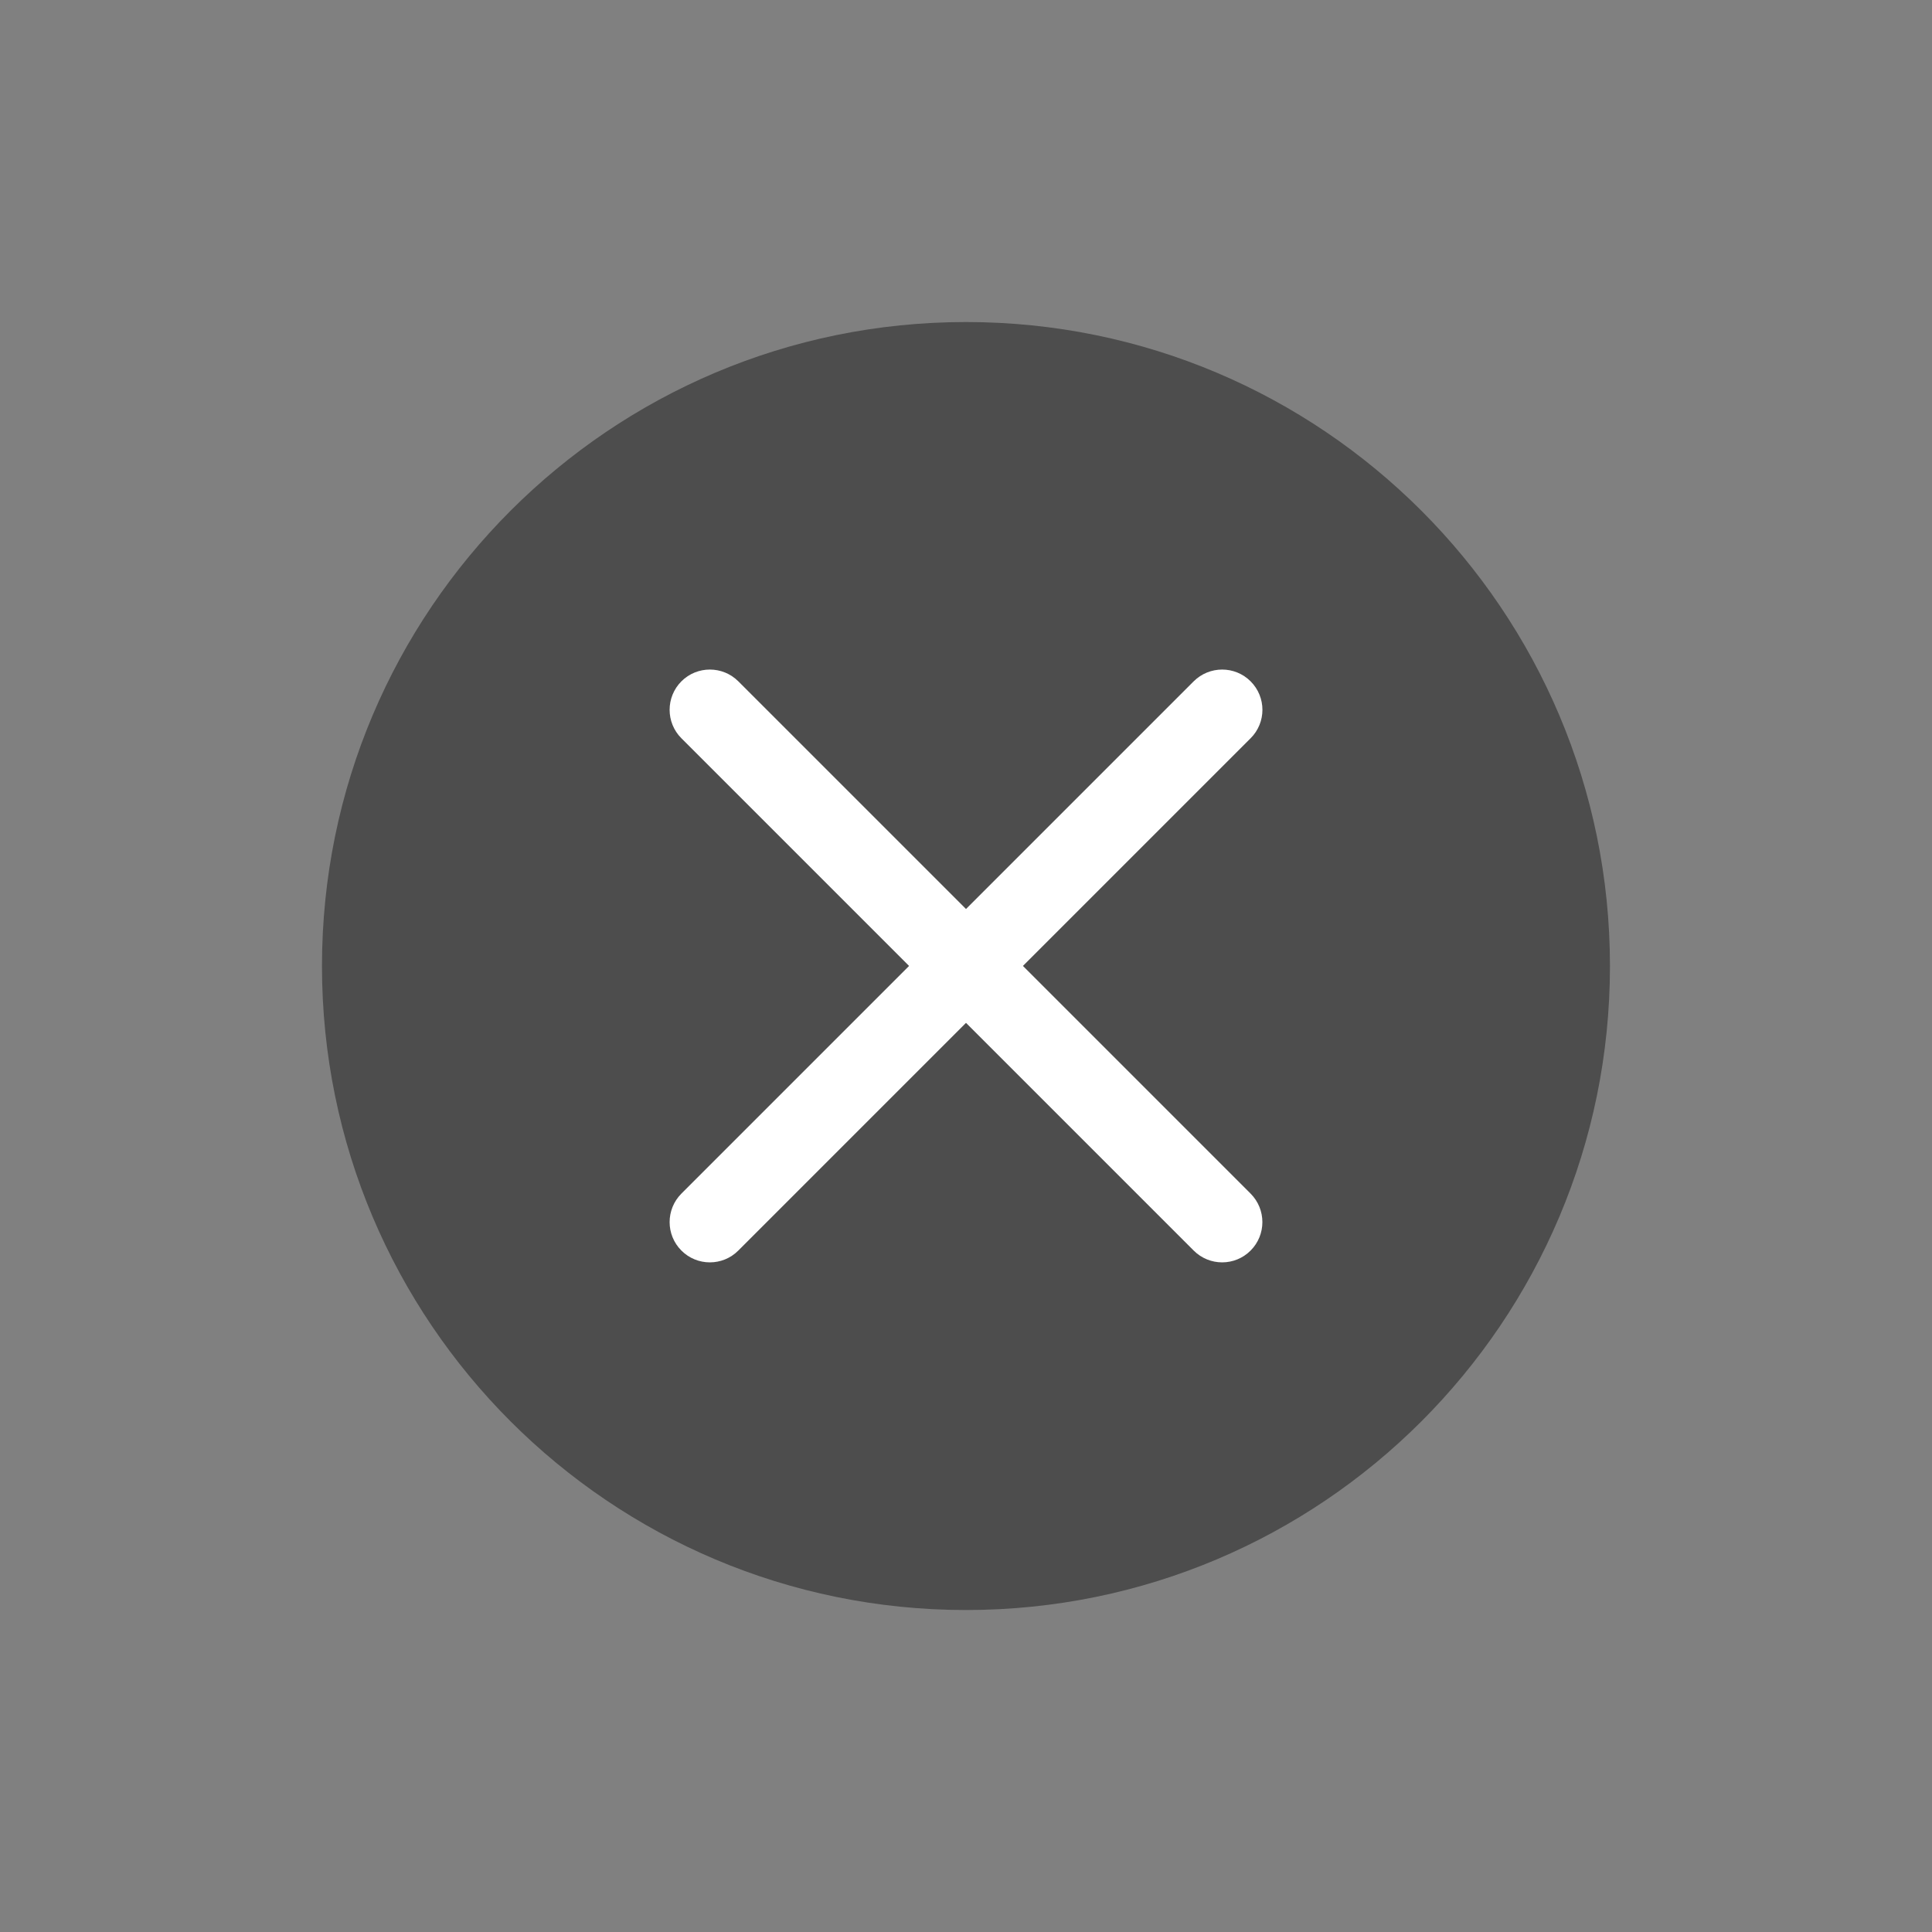 <svg width="32" height="32" viewBox="0 0 32 32" fill="none" xmlns="http://www.w3.org/2000/svg">
<rect x="0" y="0" width="32" height="32" fill="#808080" stroke="none"/>
<path fill-rule="evenodd" clip-rule="evenodd" d="M16 26.667C21.891 26.667 26.666 21.892 26.666 16.001C26.666 10.11 21.891 5.334 16 5.334C10.109 5.334 5.333 10.11 5.333 16.001C5.333 21.892 10.109 26.667 16 26.667Z" fill="black" fill-opacity="0.4"/>
<path fill-rule="evenodd" clip-rule="evenodd" d="M20.714 20.713C20.974 20.453 20.974 20.031 20.714 19.77L16.943 15.999L20.714 12.228C20.975 11.968 20.975 11.546 20.714 11.285C20.454 11.025 20.032 11.025 19.771 11.285L16 15.056L12.229 11.285C11.969 11.025 11.546 11.025 11.286 11.285C11.026 11.546 11.026 11.968 11.286 12.228L15.057 15.999L11.286 19.77C11.026 20.031 11.026 20.453 11.286 20.713C11.546 20.974 11.969 20.974 12.229 20.713L16 16.942L19.771 20.713C20.032 20.974 20.454 20.974 20.714 20.713Z" fill="white"/>
</svg>
